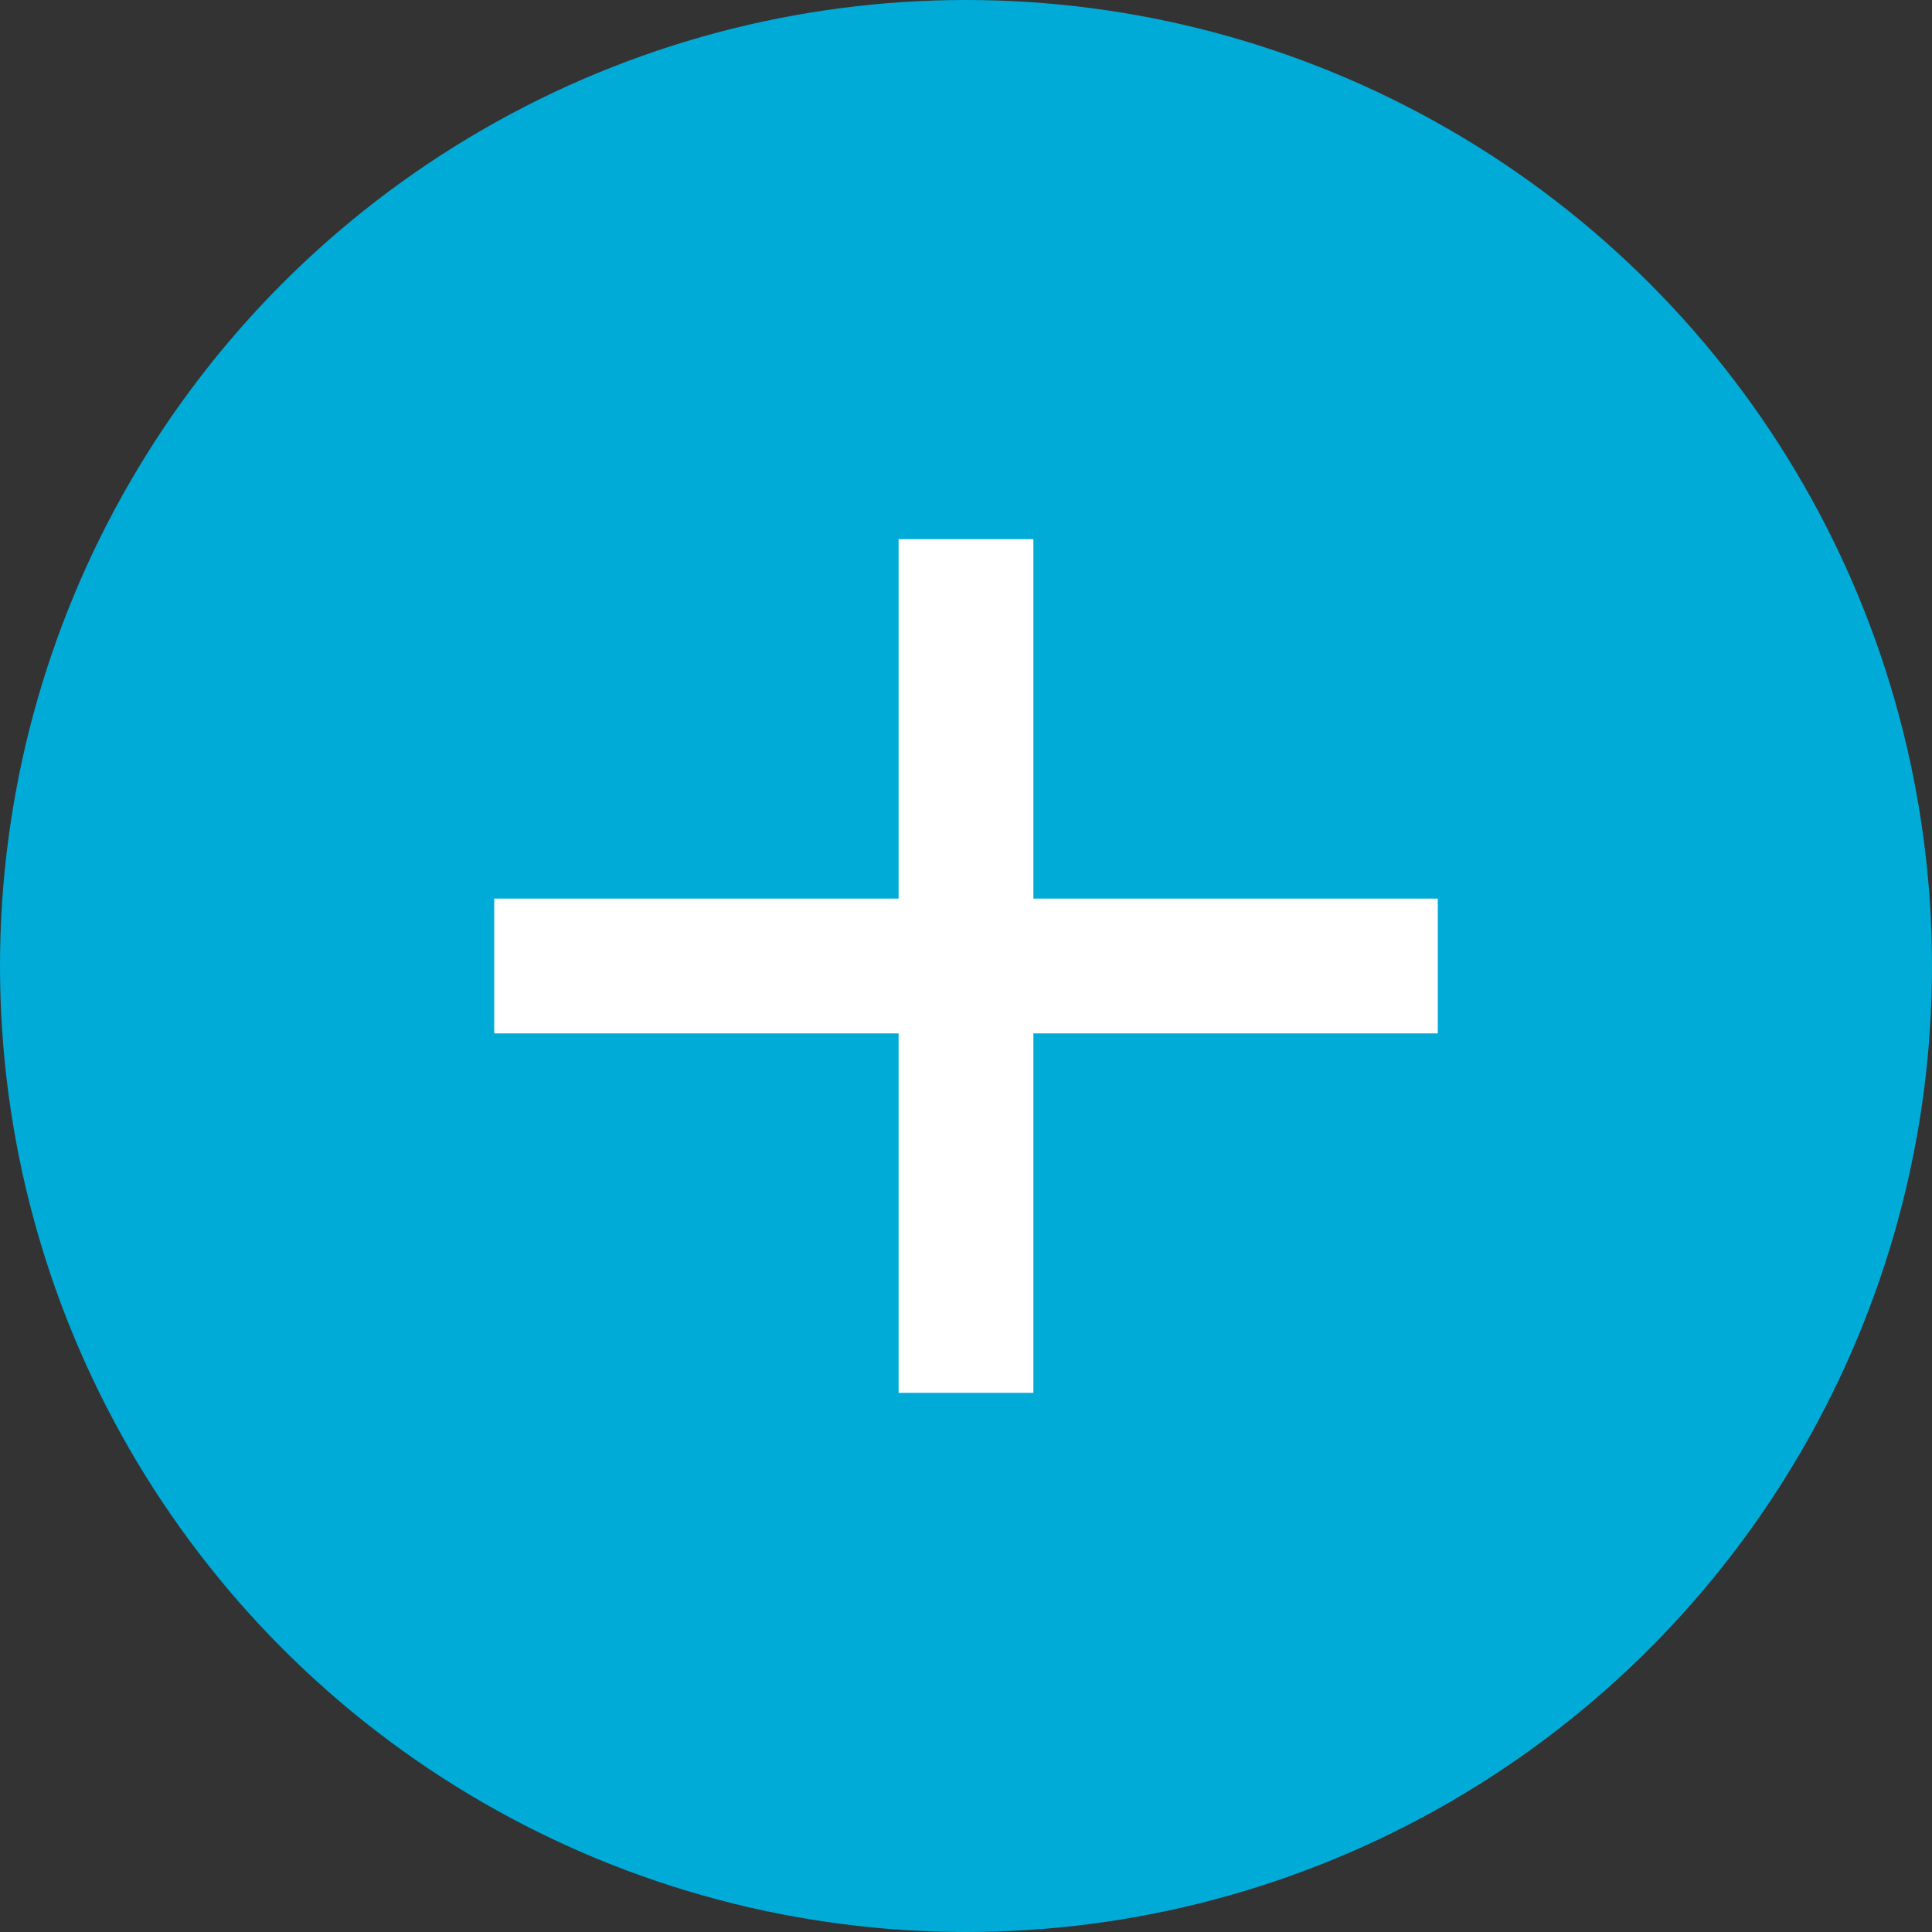 <svg width="43" height="43" viewBox="0 0 43 43" fill="none" xmlns="http://www.w3.org/2000/svg">
<rect x="0" y="0" width="43" height="43" fill="#333333" stroke="none"/>
<circle cx="21.5" cy="21.5" r="21.5" fill="#00ABD8"/>
<line x1="21.5" y1="12" x2="21.5" y2="31" stroke="white" stroke-width="3"/>
<line x1="32" y1="21.5" x2="11" y2="21.5" stroke="white" stroke-width="3"/>
</svg>
